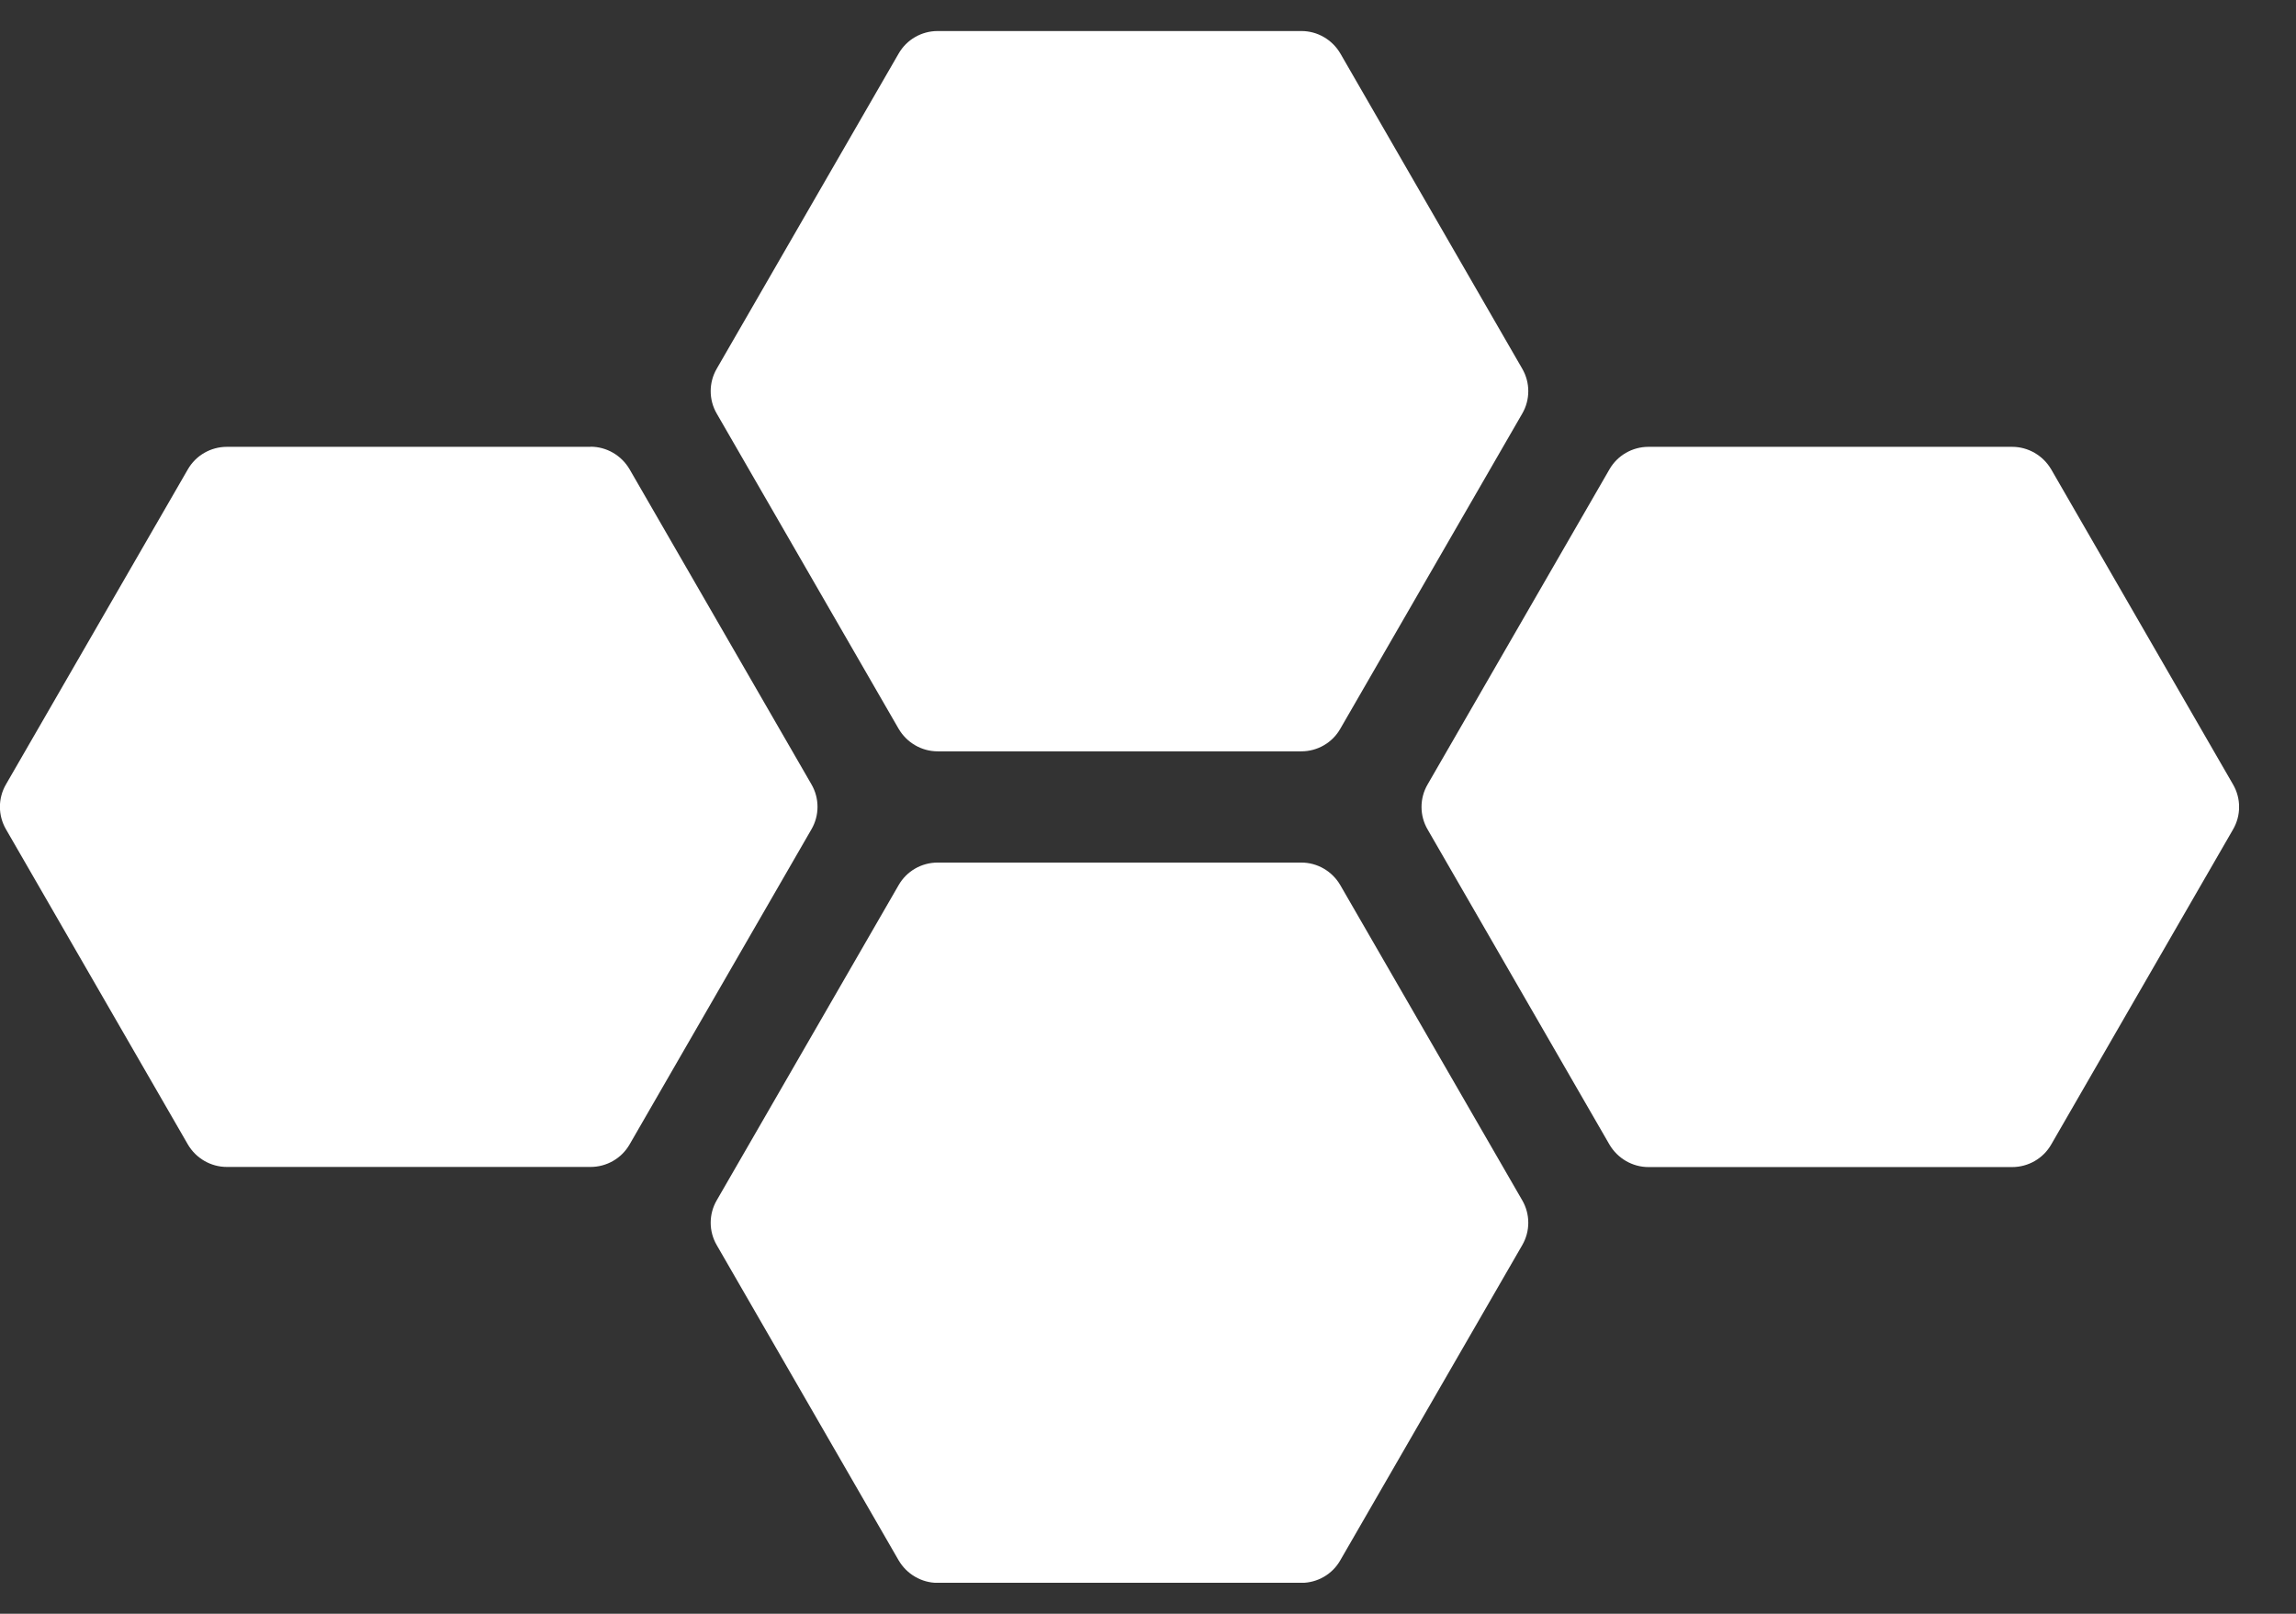 <svg width="37" height="26" viewBox="0 0 37 26" fill="none" xmlns="http://www.w3.org/2000/svg">
<rect x="0" y="0" width="37" height="26" fill="#333333" stroke="none"/>
<g clip-path="url(#clip0_11_1163)">
<path d="M20.971 0.5H15.11C14.851 0.5 14.61 0.638 14.481 0.864L11.551 5.939C11.42 6.163 11.42 6.441 11.551 6.665L14.481 11.741C14.612 11.965 14.851 12.105 15.11 12.105H20.971C21.23 12.105 21.471 11.967 21.599 11.741L24.53 6.665C24.661 6.441 24.661 6.163 24.53 5.939L21.601 0.864C21.471 0.64 21.232 0.5 20.973 0.5H20.971Z" fill="white"/>
<path d="M20.971 13.897H15.11C14.851 13.897 14.61 14.035 14.481 14.261L11.551 19.337C11.42 19.561 11.42 19.838 11.551 20.062L14.481 25.138C14.612 25.362 14.851 25.502 15.11 25.502H20.971C21.23 25.502 21.471 25.364 21.599 25.138L24.53 20.062C24.661 19.838 24.661 19.561 24.53 19.337L21.599 14.261C21.469 14.037 21.23 13.897 20.971 13.897Z" fill="white"/>
<path d="M9.517 7.199H3.656C3.397 7.199 3.156 7.337 3.027 7.562L0.097 12.636C-0.034 12.86 -0.034 13.138 0.097 13.362L3.027 18.438C3.158 18.662 3.397 18.801 3.656 18.801H9.517C9.776 18.801 10.017 18.663 10.146 18.438L13.076 13.362C13.207 13.138 13.207 12.86 13.076 12.636L10.146 7.561C10.015 7.337 9.776 7.197 9.517 7.197V7.199Z" fill="white"/>
<path d="M32.426 7.199H26.565C26.306 7.199 26.065 7.337 25.936 7.562L23.006 12.638C22.875 12.862 22.875 13.14 23.006 13.364L25.936 18.44C26.067 18.663 26.306 18.803 26.565 18.803H32.426C32.685 18.803 32.926 18.665 33.055 18.44L35.985 13.364C36.116 13.14 36.116 12.862 35.985 12.638L33.055 7.562C32.924 7.339 32.685 7.199 32.426 7.199Z" fill="white"/>
</g>
<defs>
<clipPath id="clip0_11_1163">
<rect width="36.082" height="25" fill="white" transform="translate(0 0.5)"/>
</clipPath>
</defs>
</svg>
